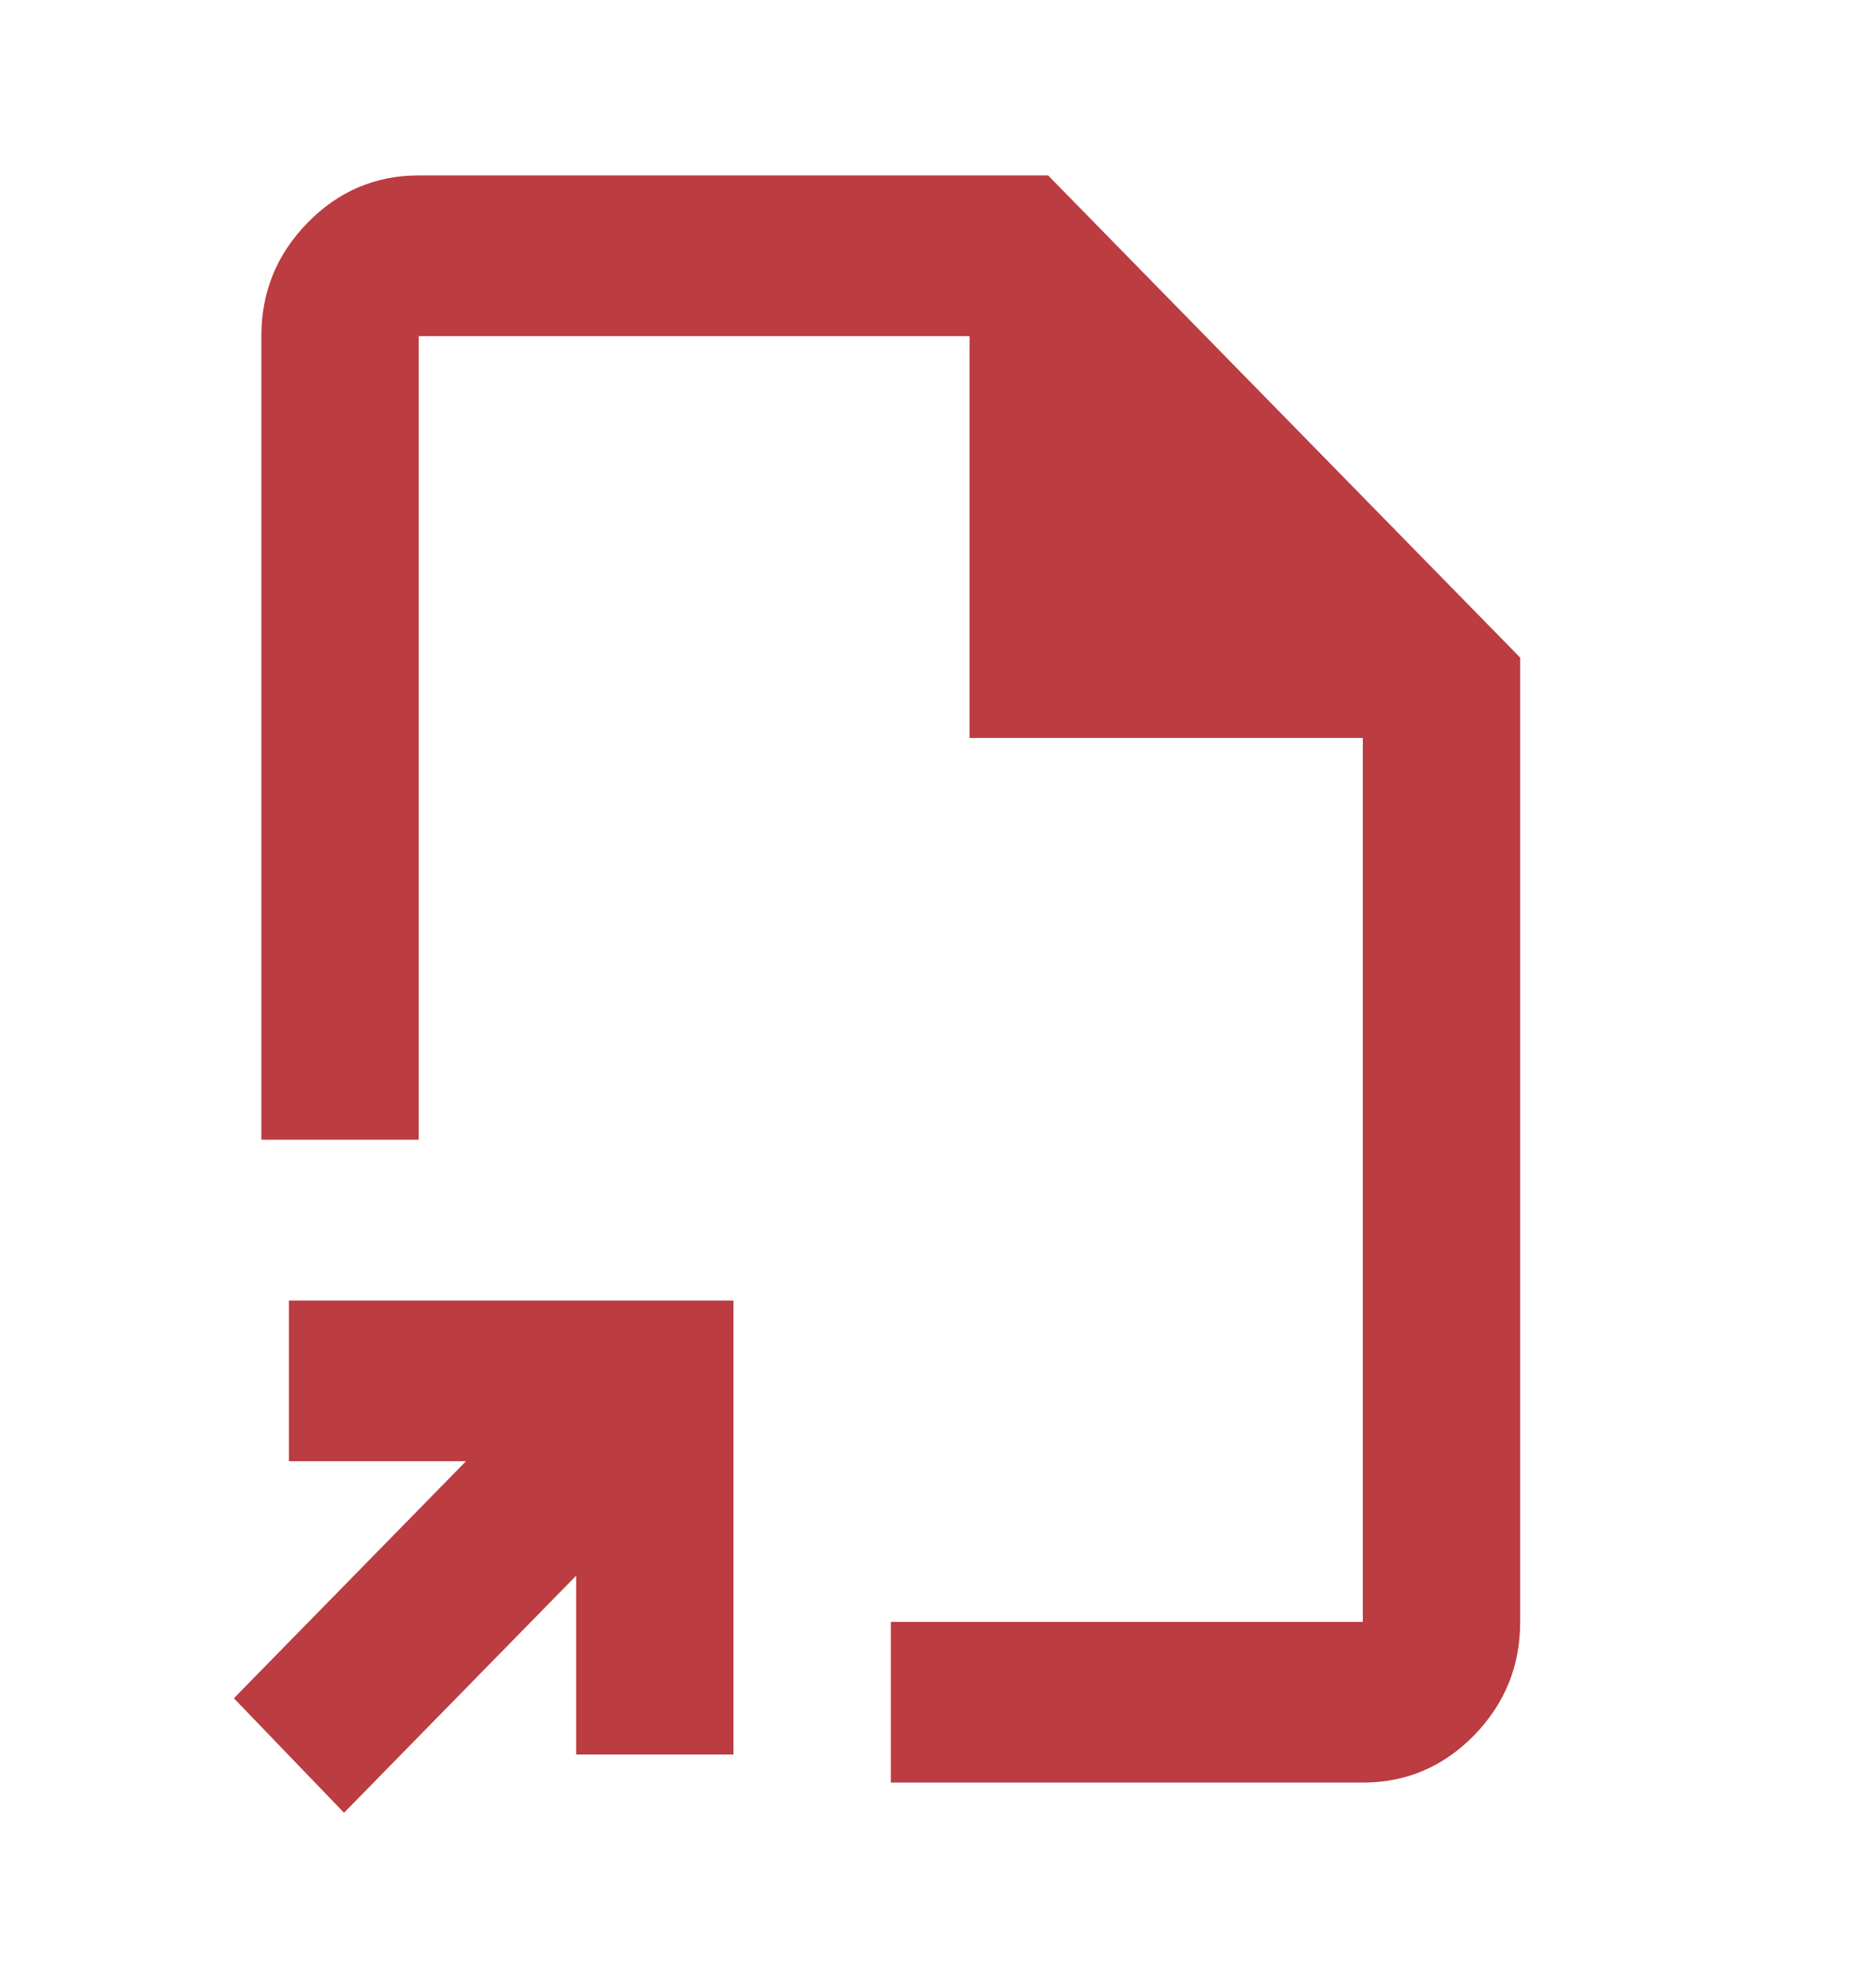 <svg width="16" height="17" viewBox="0 0 16 17" fill="none" xmlns="http://www.w3.org/2000/svg">
<path d="M2.942 15.5L2 14.521L3.985 12.494H2.471V11.12H6.272V15.002H4.927V13.473L2.942 15.5ZM7.618 15.242V13.868H11.654V6.31H8.291V2.874H3.581V9.745H2.235V2.874C2.235 2.496 2.367 2.173 2.631 1.904C2.894 1.635 3.211 1.5 3.581 1.5H8.963L13 5.623V13.868C13 14.246 12.868 14.569 12.605 14.839C12.341 15.108 12.024 15.242 11.654 15.242H7.618Z" fill="#BB3C41"/>
</svg>
